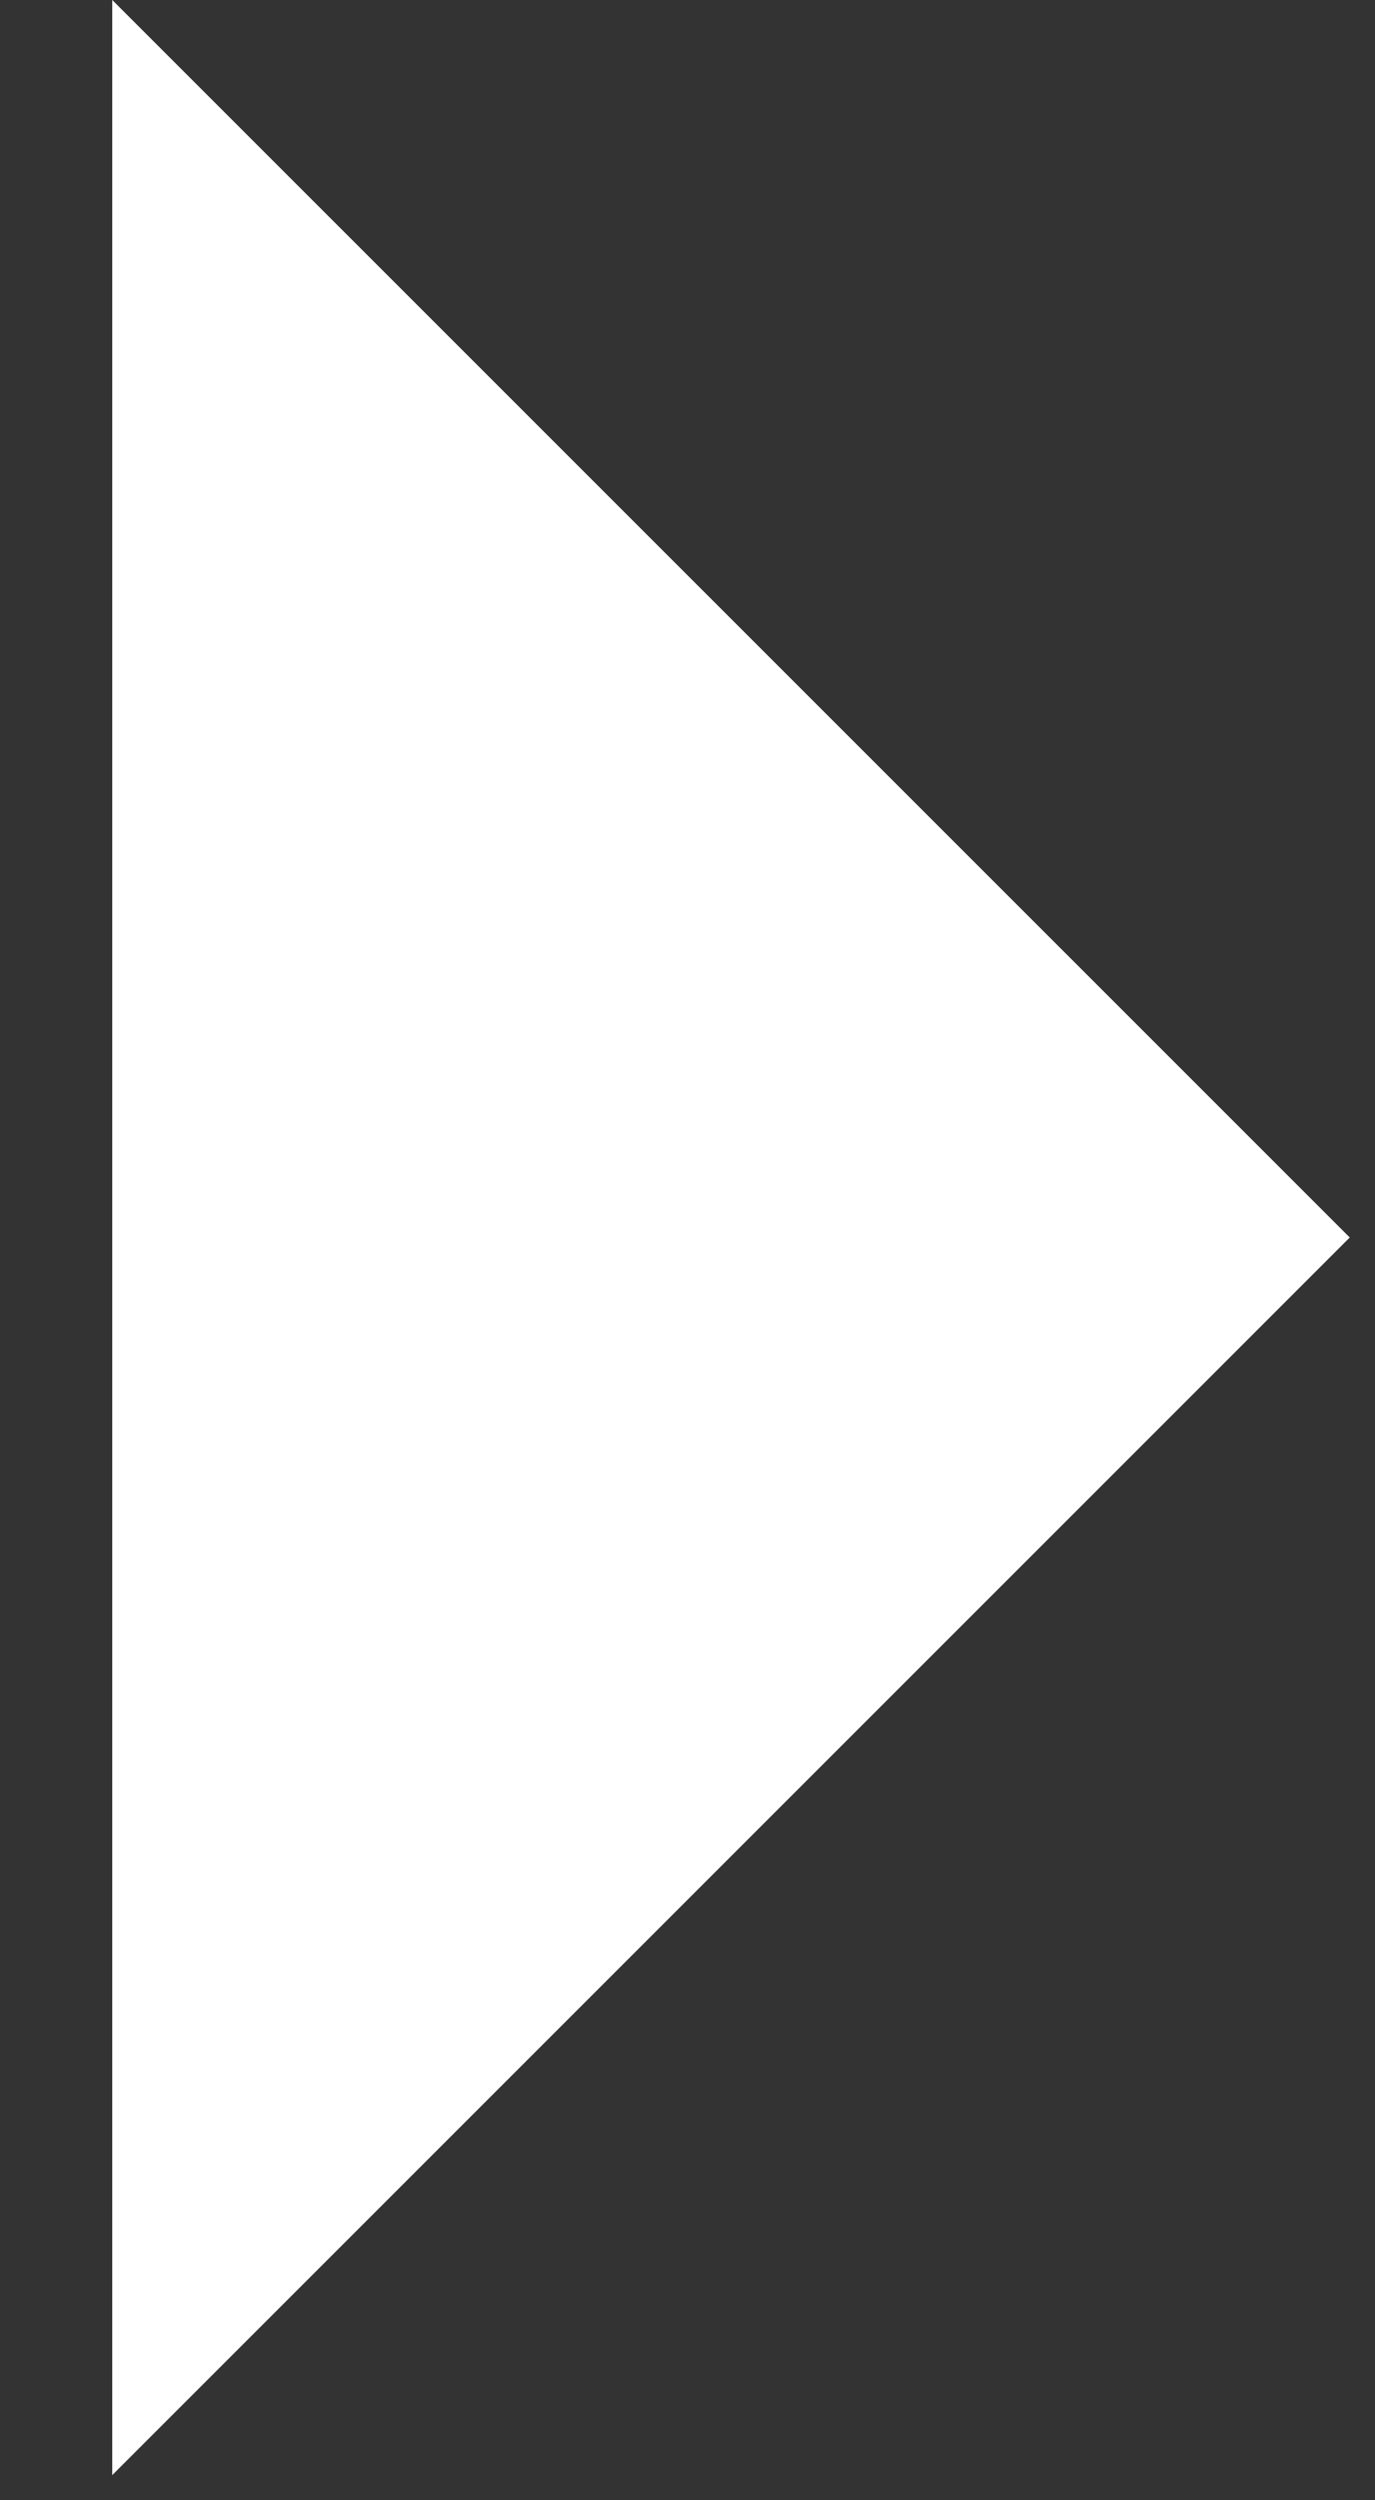 <svg width="11" height="20" viewBox="0 0 11 20" fill="none" xmlns="http://www.w3.org/2000/svg">
<rect x="0" y="0" width="11" height="20" fill="#333333" stroke="none"/>
<path d="M0.898 0L10.798 9.899L0.898 19.799V9.899V0Z" fill="white"/>
</svg>
